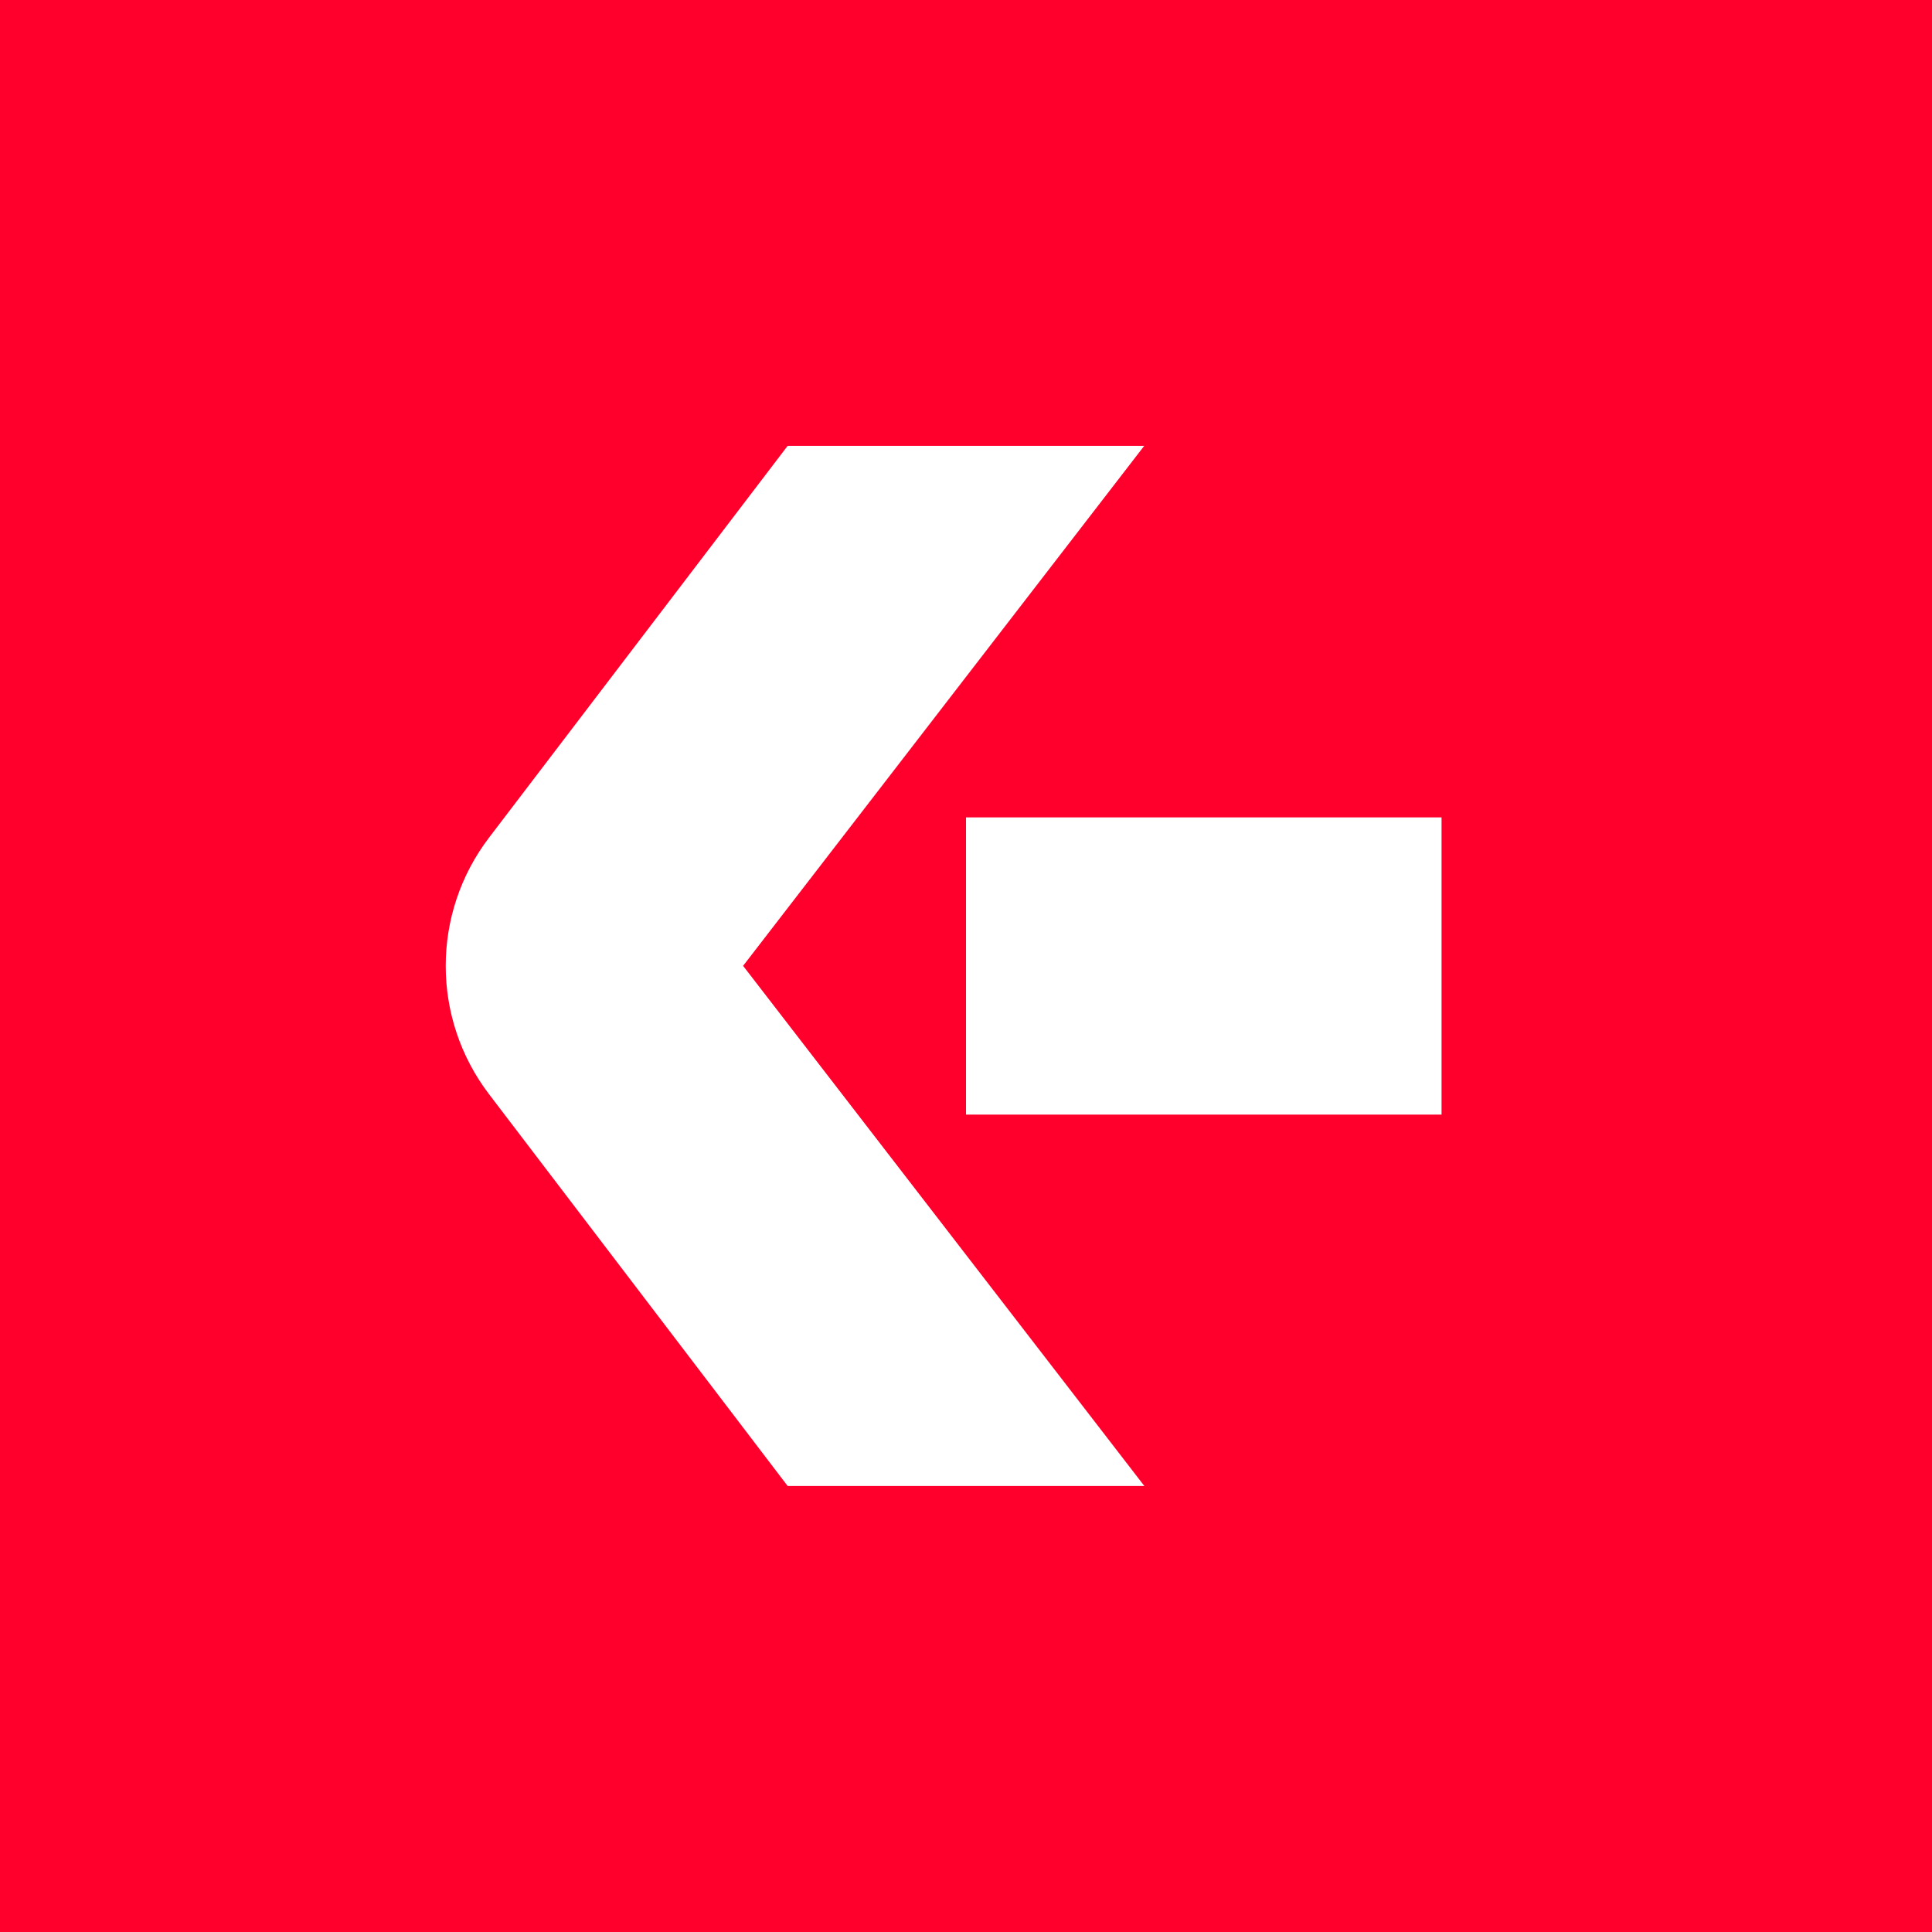 <svg width="48" height="48" viewBox="0 0 48 48" fill="none" xmlns="http://www.w3.org/2000/svg">
<path d="M48 0H0V48H48V0Z" fill="#FF002D"/>
<path d="M35.815 20.308H24V27.692H35.815V20.308Z" fill="white"/>
<path d="M28.431 11.077H19.569L12.151 20.81C10.715 22.693 10.715 25.303 12.151 27.186L19.569 36.919H28.431L18.462 23.996L28.431 11.073V11.077Z" fill="white"/>
</svg>
